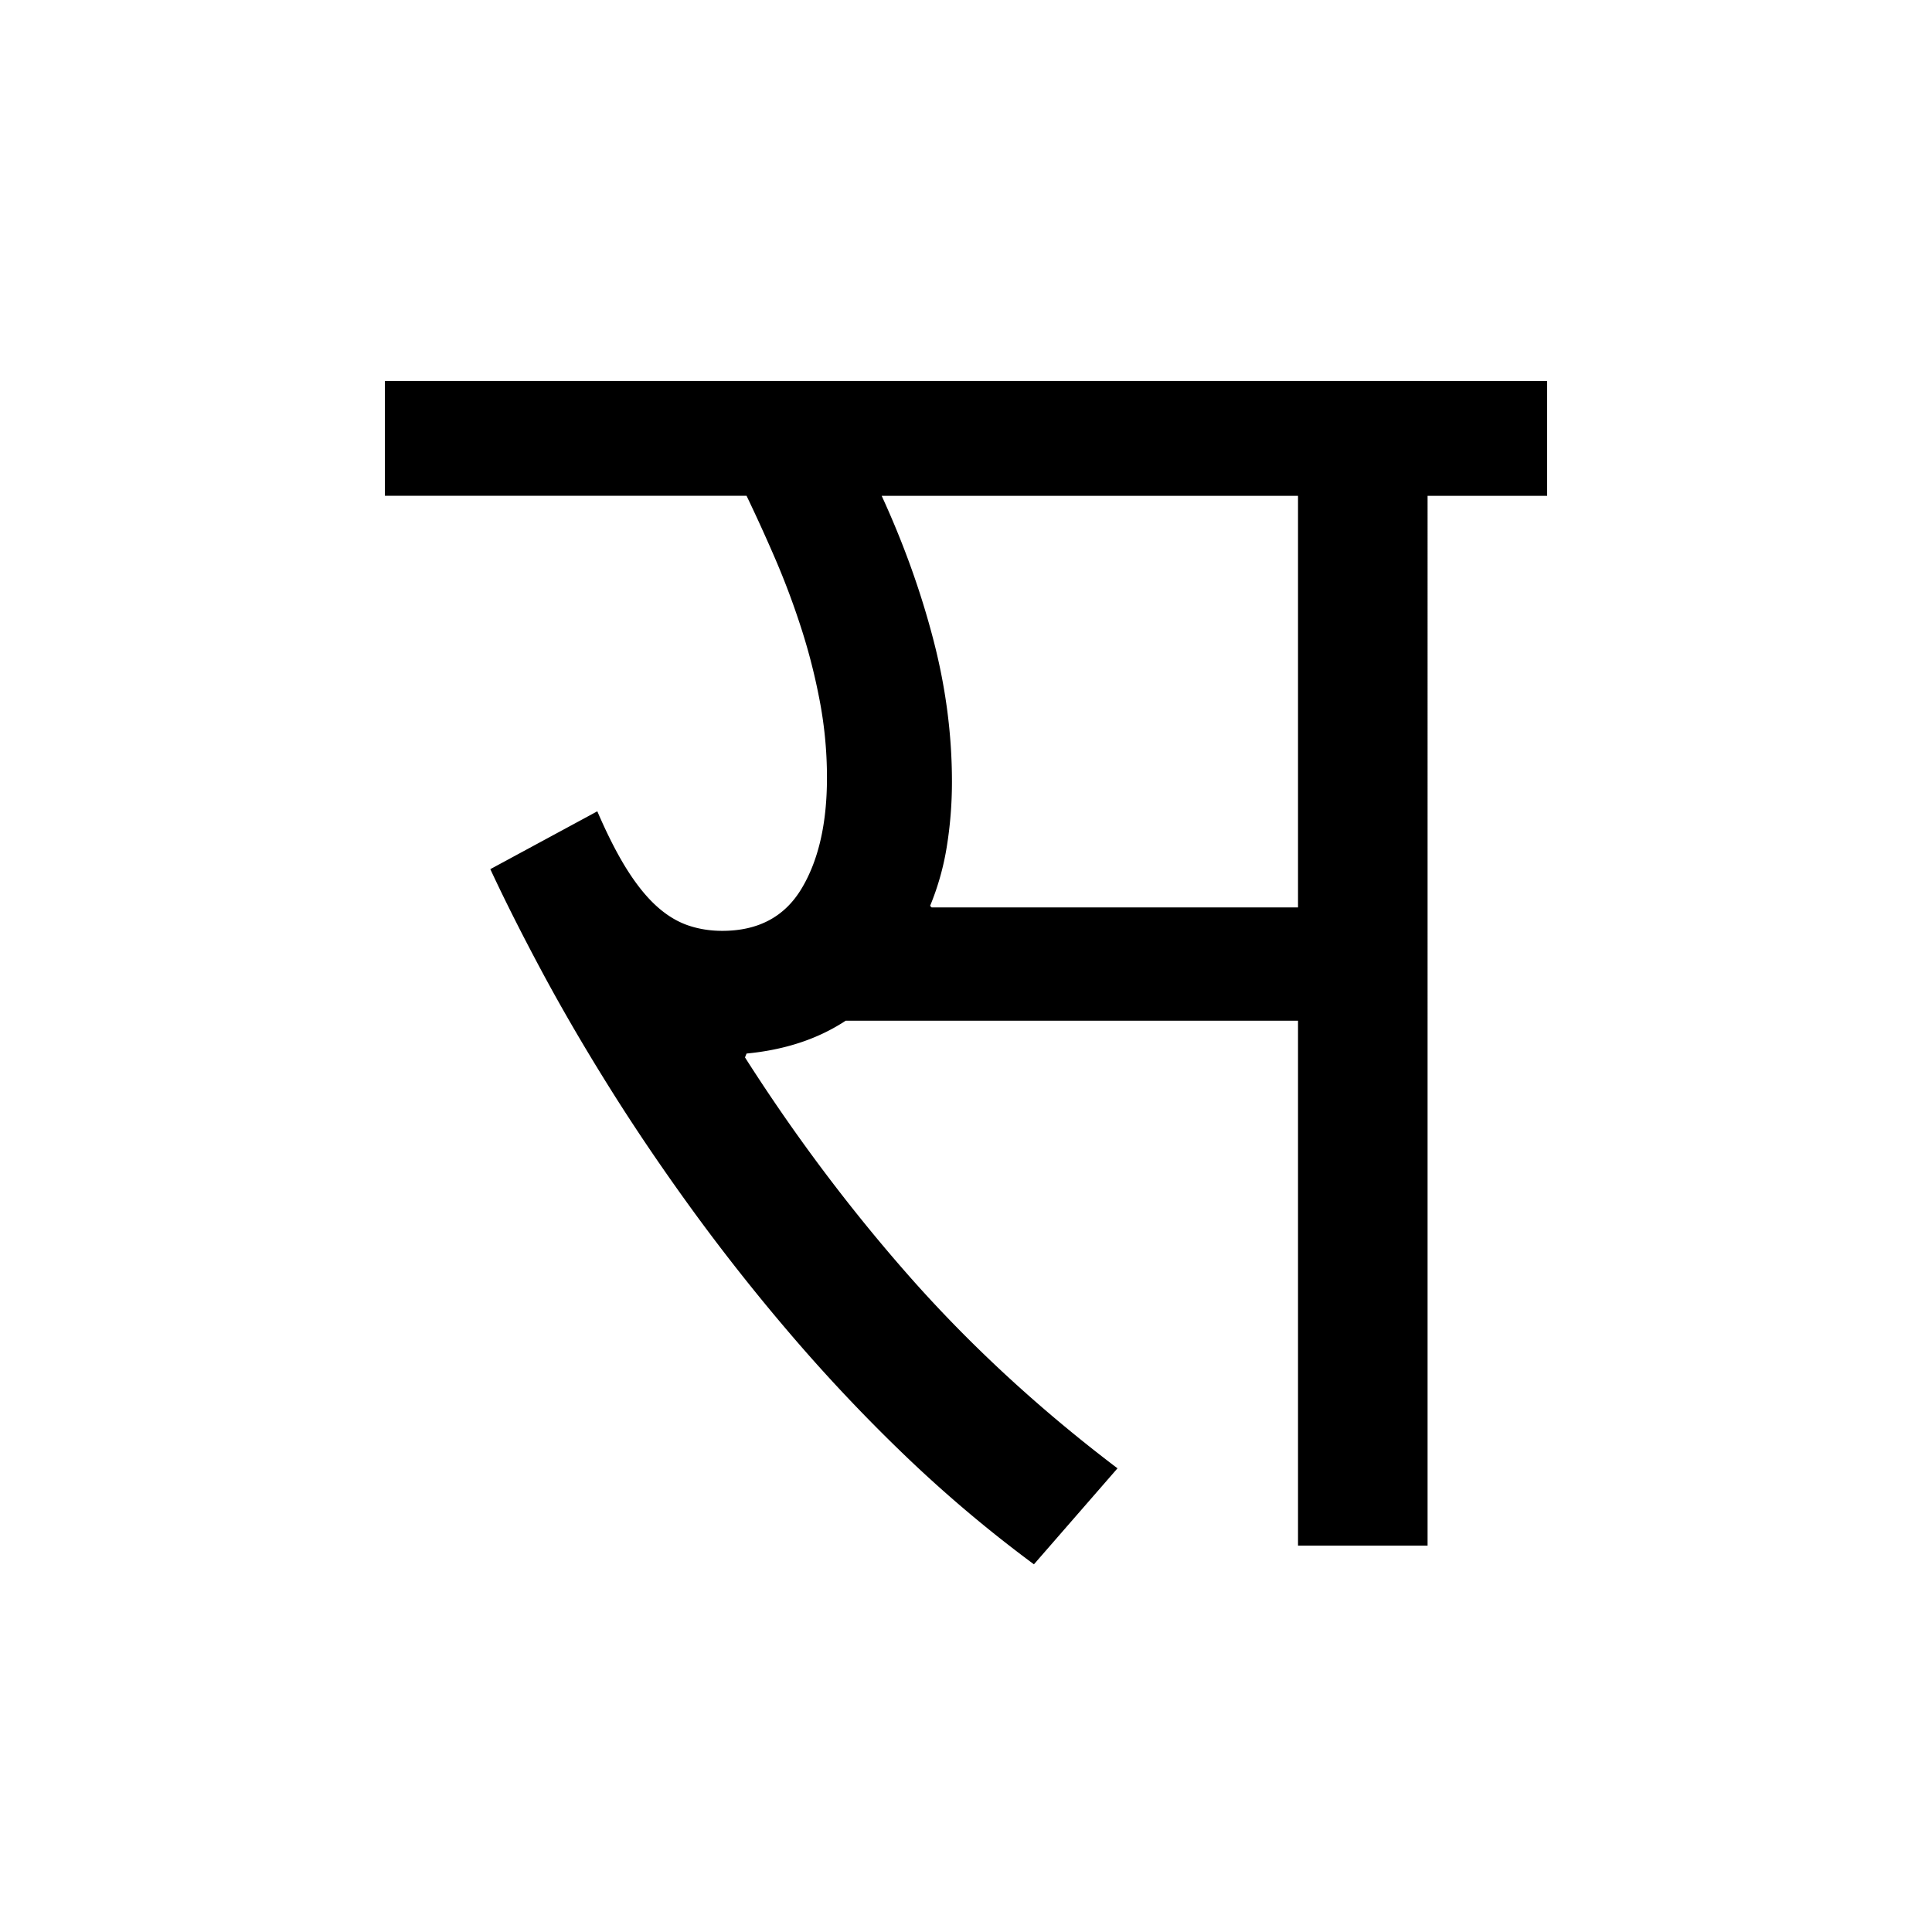 <?xml version='1.0' encoding='UTF-8'?>
<svg xmlns="http://www.w3.org/2000/svg" xmlns:xlink="http://www.w3.org/1999/xlink" width="250px" height="250px" viewBox="0 0 250 250" y="0px" x="0px" enable-background="new 0 0 250 250"><defs><symbol overflow="visible" id="b2b008d5a"><path d="M146.86-150.703v14.86h-15.47V0h-16.765v-67.922H56.094c-3.574 2.356-7.852 3.774-12.828 4.25l-.203.5c6.53 10.242 13.703 19.777 21.515 28.61C72.398-25.739 81.297-17.552 91.266-10L80.453 2.422a170.712 170.712 0 0 1-16.328-13.735 219.392 219.392 0 0 1-14.547-15.312 260.78 260.78 0 0 1-12.797-16.078C32.813-48.13 29.176-53.47 25.875-58.72c-3.305-5.258-6.273-10.332-8.906-15.218-2.625-4.883-4.914-9.415-6.86-13.594l13.844-7.485c1.281 2.97 2.54 5.45 3.781 7.438 1.25 1.992 2.516 3.574 3.797 4.75 1.282 1.18 2.63 2.023 4.047 2.531 1.414.5 2.93.75 4.547.75 4.645 0 8.063-1.816 10.25-5.453 2.195-3.645 3.297-8.43 3.297-14.36 0-3.5-.34-6.953-1.016-10.359a77.503 77.503 0 0 0-2.578-9.797 100.695 100.695 0 0 0-3.39-8.843 222.677 222.677 0 0 0-3.422-7.485H-3.531v-14.86zm-32.235 14.86H60.75c2.82 6.136 5.04 12.304 6.656 18.5 1.625 6.198 2.438 12.366 2.438 18.5 0 2.823-.219 5.6-.656 8.327a34.181 34.181 0 0 1-2.172 7.735l.203.203h47.406zm0 0"/></symbol></defs><use xlink:href="#b2b008d5a" x="53.338" y="200"/></svg>